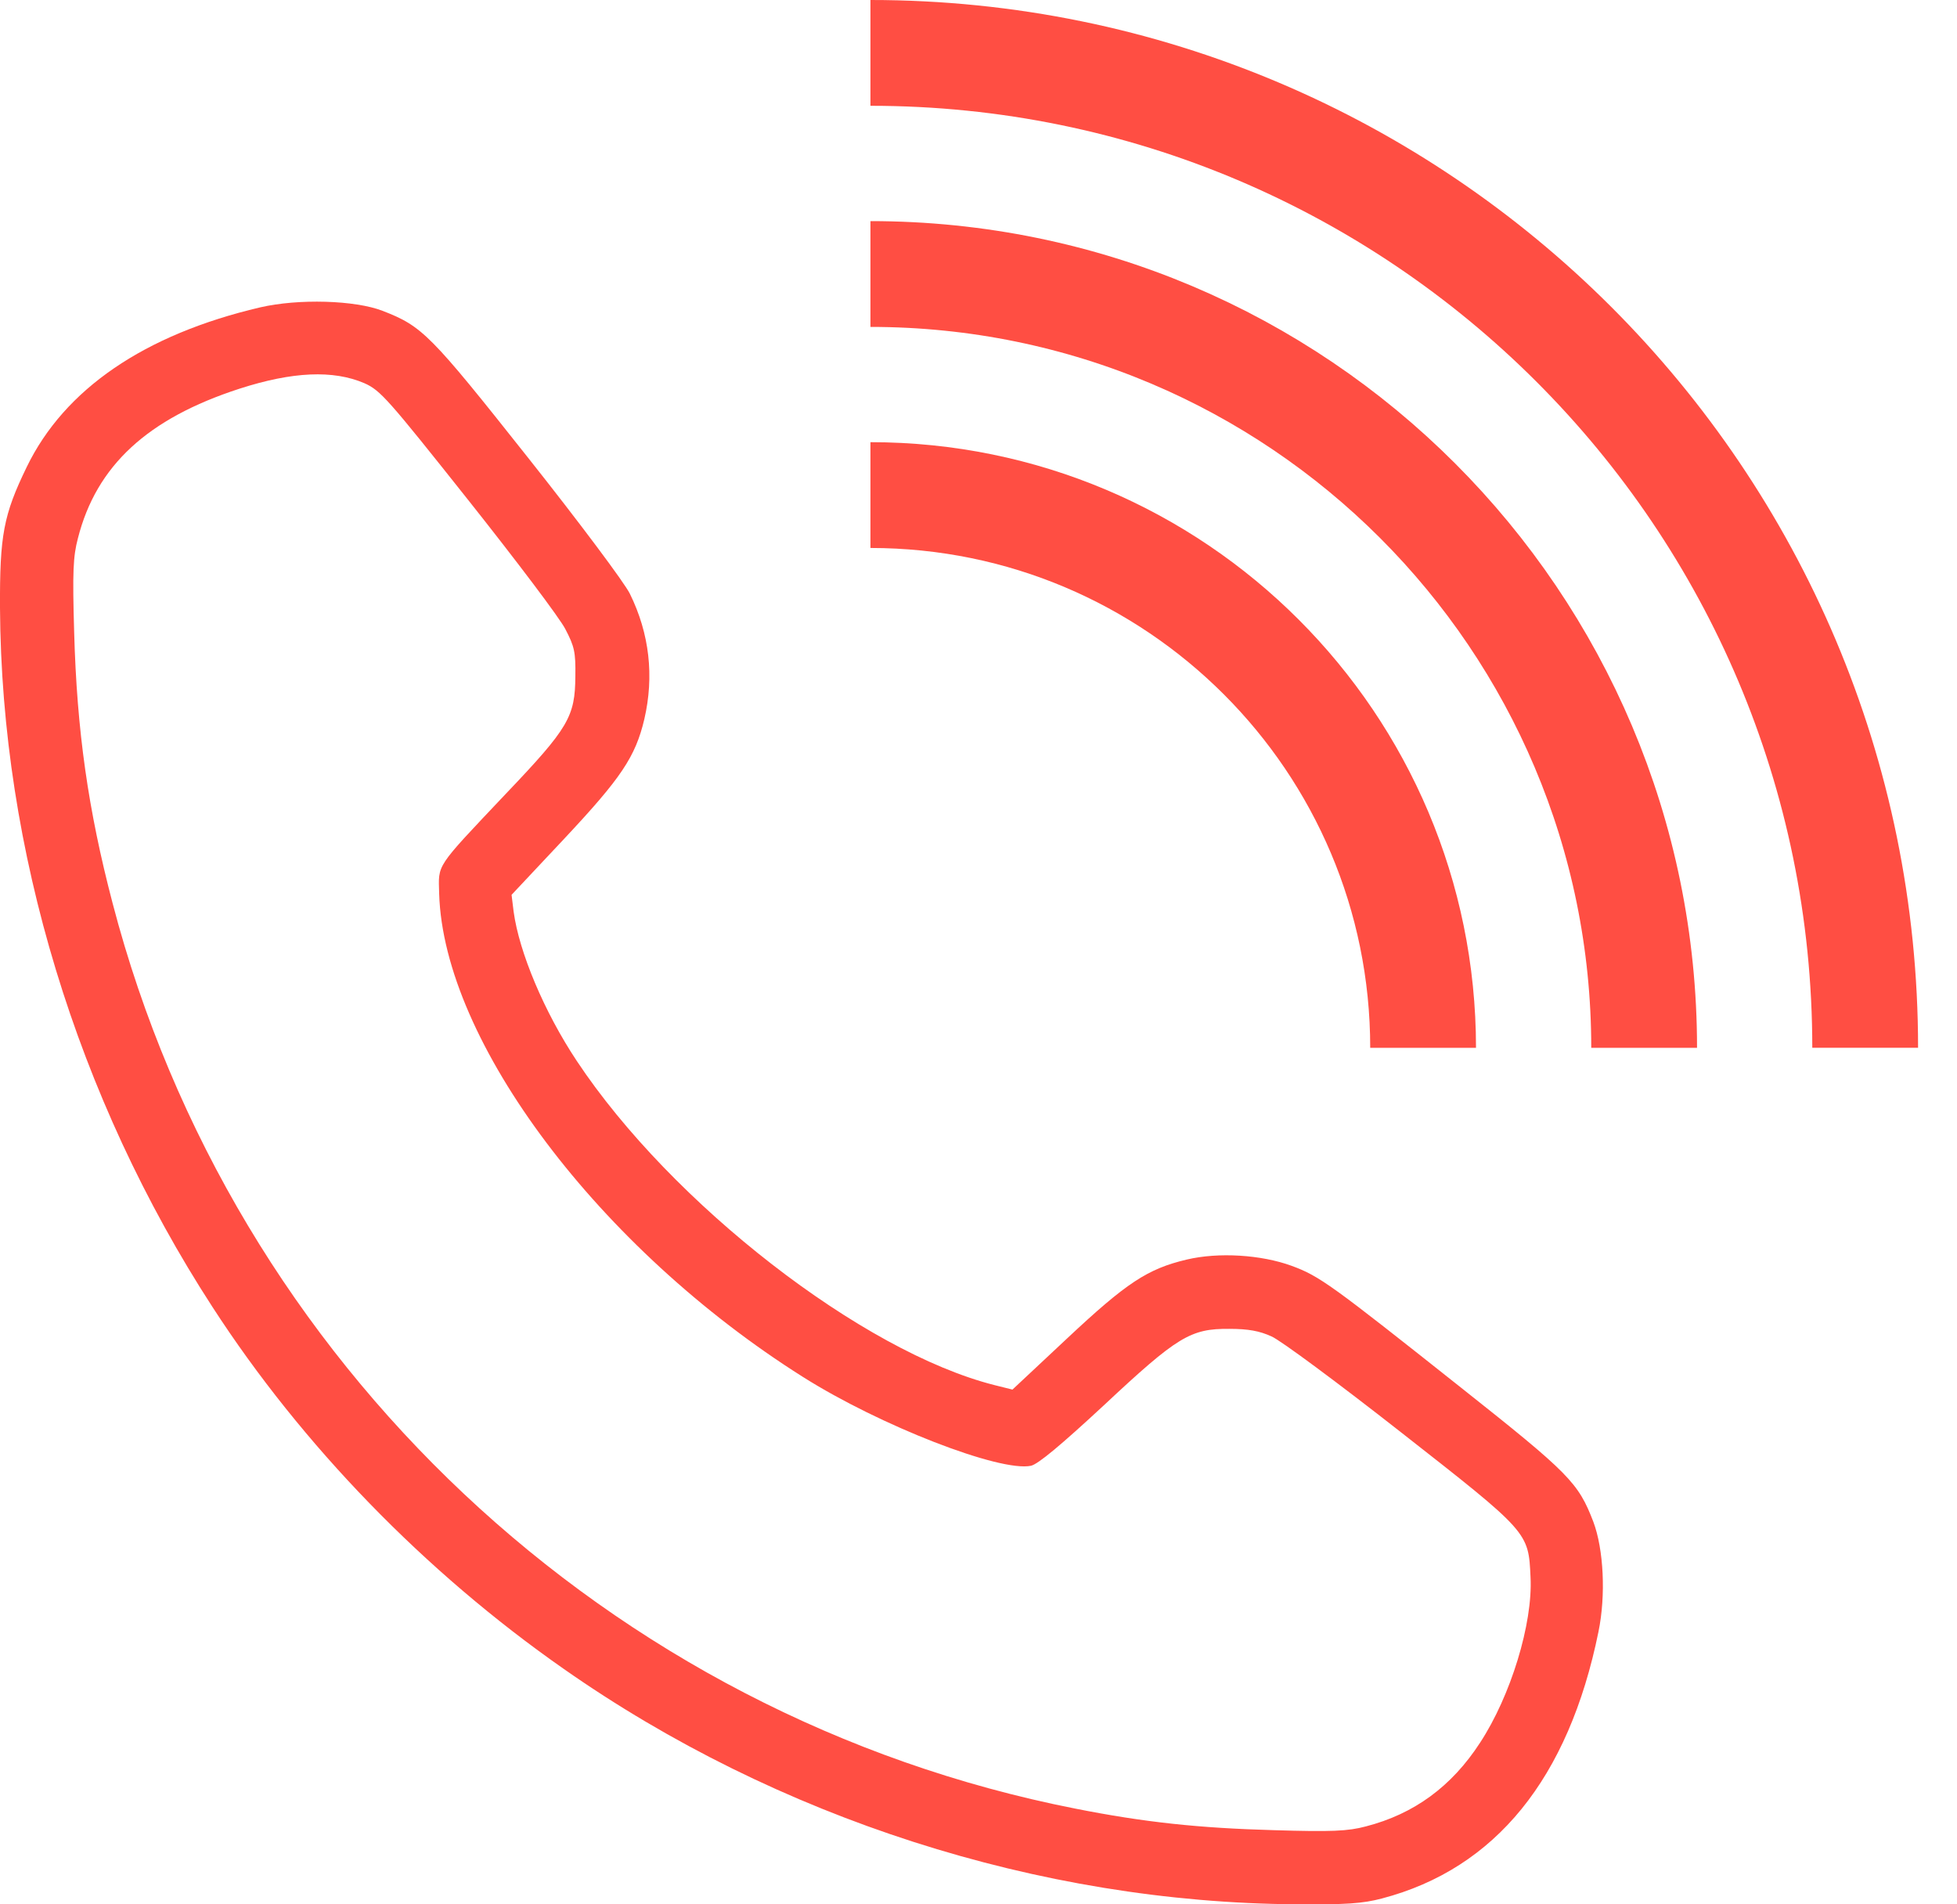 <svg width="37" height="36" viewBox="0 0 37 36" fill="none" xmlns="http://www.w3.org/2000/svg">
<path d="M4.917 5.811C2.731 6.323 1.22 7.355 0.506 8.827C0.065 9.735 -0.006 10.118 0 11.493C0.026 16.066 1.453 20.756 4.016 24.706C5.709 27.32 8.031 29.714 10.658 31.549C14.686 34.371 19.655 35.967 24.507 35.999C25.454 36.006 25.759 35.986 26.128 35.889C28.275 35.325 29.657 33.619 30.221 30.849C30.364 30.155 30.319 29.286 30.124 28.767C29.839 28.027 29.676 27.859 27.62 26.23C25.168 24.285 24.948 24.122 24.416 23.928C23.845 23.72 23.041 23.668 22.437 23.811C21.698 23.986 21.302 24.246 20.174 25.303L19.142 26.269L18.805 26.185C16.308 25.556 12.695 22.754 10.904 20.055C10.288 19.128 9.815 17.999 9.711 17.234L9.672 16.916L10.671 15.852C11.741 14.71 12.014 14.308 12.182 13.595C12.37 12.784 12.28 11.979 11.91 11.227C11.819 11.032 10.95 9.871 9.983 8.652C8.128 6.31 7.985 6.168 7.233 5.876C6.714 5.675 5.644 5.642 4.917 5.811ZM6.889 7.244C7.194 7.38 7.33 7.536 8.855 9.456C9.756 10.591 10.586 11.688 10.69 11.895C10.859 12.22 10.885 12.323 10.878 12.784C10.872 13.549 10.755 13.757 9.555 15.015C8.212 16.436 8.29 16.326 8.303 16.896C8.388 19.692 11.332 23.603 15.179 26.029C16.638 26.951 18.909 27.833 19.493 27.709C19.629 27.677 20.057 27.32 20.868 26.568C22.262 25.264 22.509 25.115 23.242 25.121C23.599 25.121 23.813 25.16 24.04 25.264C24.208 25.335 25.311 26.153 26.485 27.074C28.911 28.974 28.898 28.961 28.937 29.817C28.982 30.693 28.561 32.062 27.983 32.944C27.445 33.774 26.732 34.293 25.823 34.527C25.486 34.617 25.181 34.631 24.085 34.598C22.671 34.559 21.633 34.449 20.323 34.189C11.508 32.451 4.398 25.77 2.128 17.071C1.667 15.313 1.453 13.815 1.402 11.947C1.369 10.812 1.382 10.52 1.473 10.176C1.823 8.801 2.79 7.912 4.528 7.348C5.533 7.024 6.299 6.991 6.889 7.244Z" fill="#FF4E43"/>
<path d="M26.906 19.808C26.906 14.037 22.228 9.359 16.457 9.359" stroke="#FF4E43" stroke-width="2"/>
<path d="M31.085 19.808C31.085 11.729 24.536 5.18 16.457 5.18" stroke="#FF4E43" stroke-width="2"/>
<path d="M35.264 19.807C35.264 9.42 26.844 1 16.457 1" stroke="#FF4E43" stroke-width="2"/>
</svg>
